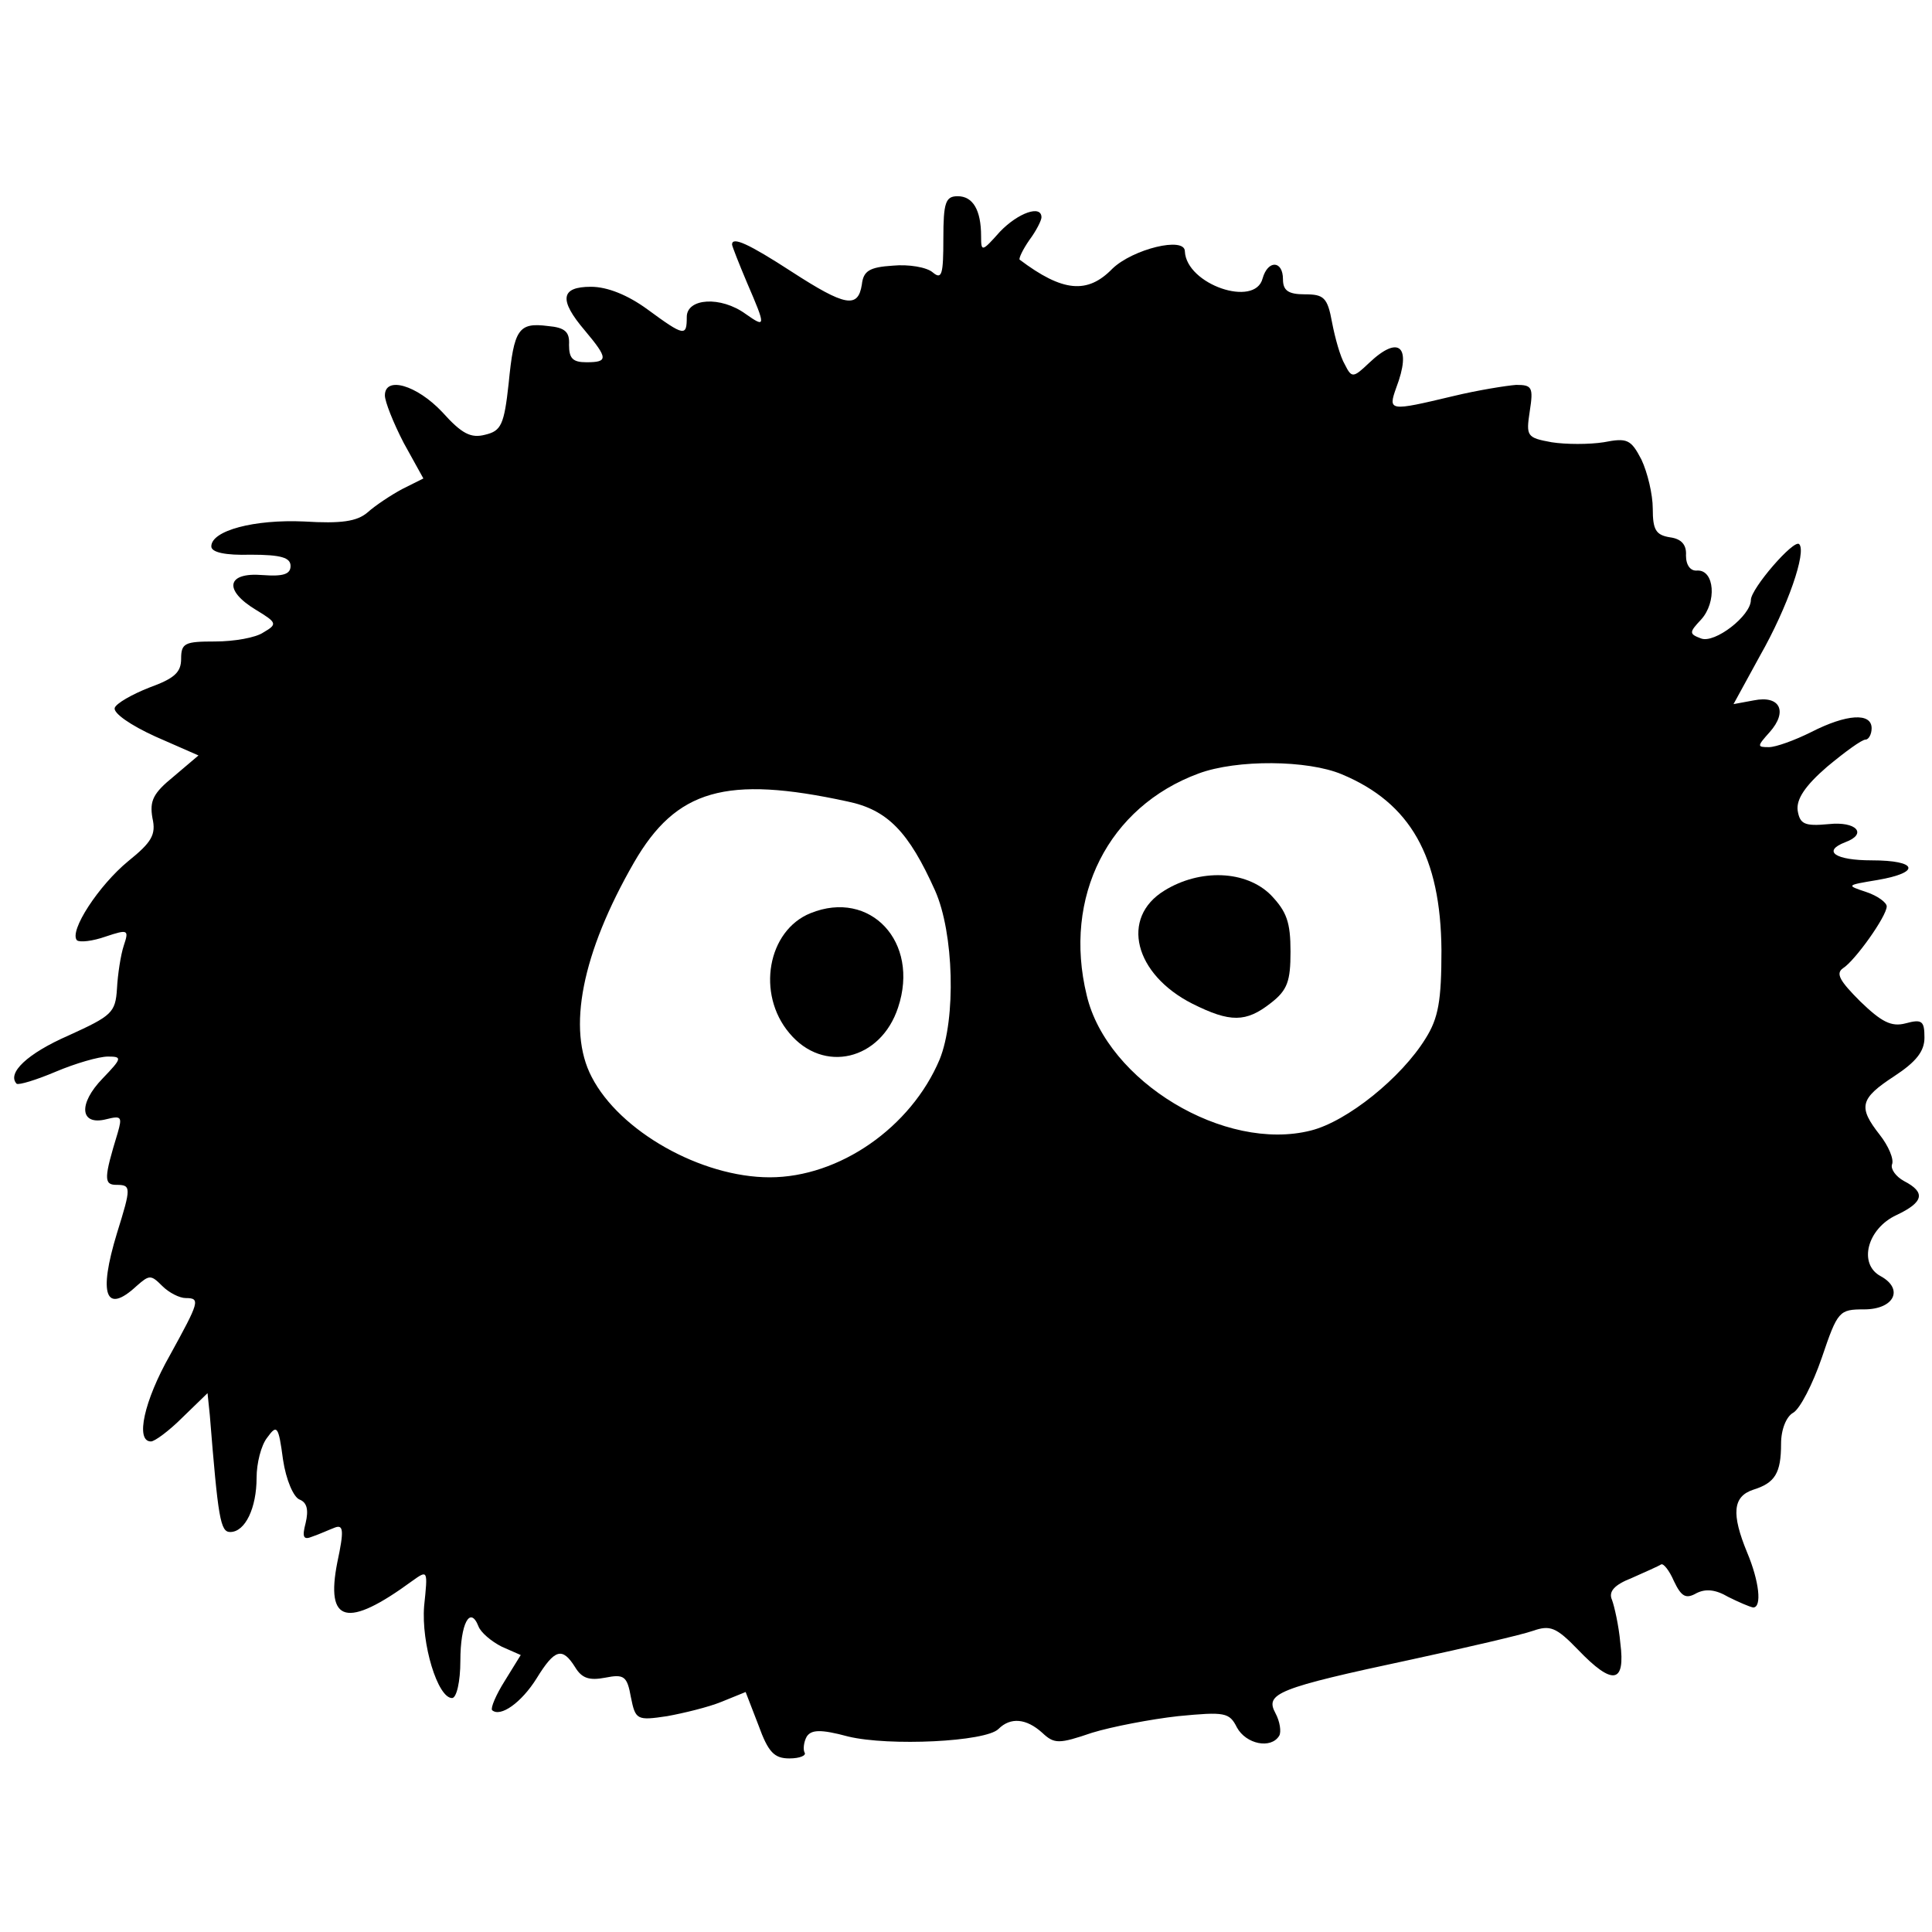 <?xml version="1.0" standalone="no"?>
<!DOCTYPE svg PUBLIC "-//W3C//DTD SVG 20010904//EN"
 "http://www.w3.org/TR/2001/REC-SVG-20010904/DTD/svg10.dtd">
<svg version="1.0" xmlns="http://www.w3.org/2000/svg"
 width="256pt" height="256pt" viewBox="0 0 256 256"
 preserveAspectRatio="xMidYMid meet">
<g transform="translate(0,256) scale(0.1,-0.1)"
fill="#000000" stroke="none">
<path d="M1250 2244 c0 -48 -2 -55 -14 -45 -8 7 -32 11 -53 9 -31 -2 -39 -7
-41 -25 -5 -32 -22 -29 -93 17 -57 37 -79 47 -79 36 0 -2 9 -25 20 -51 25 -58
25 -60 -2 -41 -33 24 -78 21 -78 -4 0 -26 -3 -26 -52 10 -26 19 -53 30 -75 30
-40 0 -43 -17 -8 -58 31 -37 31 -42 2 -42 -18 0 -23 5 -23 23 1 17 -5 23 -28
25 -39 5 -45 -4 -52 -76 -6 -55 -10 -63 -31 -68 -19 -5 -31 1 -57 30 -34 36
-76 48 -76 22 0 -8 11 -36 25 -63 l26 -47 -28 -14 c-15 -8 -36 -22 -46 -31
-14 -12 -35 -15 -84 -12 -66 3 -123 -12 -123 -33 0 -8 19 -12 52 -11 41 0 53
-4 53 -15 0 -11 -10 -14 -37 -12 -48 4 -52 -20 -9 -46 28 -17 29 -19 10 -30
-10 -7 -39 -12 -64 -12 -40 0 -45 -2 -45 -23 0 -18 -9 -26 -42 -38 -23 -9 -44
-21 -46 -27 -2 -7 21 -23 54 -38 l57 -25 -33 -28 c-27 -22 -32 -32 -28 -55 5
-22 -1 -32 -32 -57 -39 -32 -79 -93 -68 -105 4 -3 21 -1 38 5 30 10 31 9 24
-12 -4 -12 -8 -38 -9 -57 -2 -32 -7 -36 -64 -62 -55 -24 -82 -50 -69 -64 3 -2
26 5 52 16 26 11 57 20 69 20 19 0 19 -2 -7 -29 -33 -34 -30 -63 5 -54 20 5
21 3 15 -18 -18 -59 -19 -69 -2 -69 20 0 20 -3 1 -64 -25 -82 -15 -108 26 -70
17 15 19 15 34 0 9 -9 23 -16 31 -16 20 0 18 -5 -21 -76 -34 -60 -46 -114 -25
-114 5 0 24 14 42 32 l33 32 3 -29 c11 -137 14 -155 27 -155 20 0 35 32 35 72
0 19 6 43 14 53 13 18 15 16 21 -29 4 -27 14 -50 22 -53 10 -4 12 -14 8 -31
-5 -19 -3 -23 9 -18 9 3 22 9 30 12 11 4 12 -4 3 -46 -16 -81 13 -88 99 -25
21 15 21 15 16 -33 -4 -50 18 -122 37 -122 6 0 11 22 11 49 0 50 13 74 24 46
3 -8 17 -20 31 -27 l25 -11 -21 -34 c-12 -19 -19 -36 -17 -39 11 -10 39 10 59
42 24 39 34 42 51 15 9 -15 19 -18 40 -14 25 5 29 2 34 -26 6 -30 8 -31 48
-25 22 4 55 12 72 19 l32 13 17 -44 c13 -36 21 -44 41 -44 14 0 23 4 20 8 -2
4 -1 14 3 21 6 9 18 10 55 0 54 -13 182 -7 199 10 16 16 37 14 58 -5 16 -15
22 -15 66 0 26 8 78 18 114 22 62 6 68 5 78 -15 12 -22 45 -29 56 -11 3 5 1
19 -5 30 -14 26 2 33 180 71 74 16 147 33 161 38 23 8 31 5 60 -25 46 -48 63
-45 56 9 -2 23 -8 49 -11 57 -5 11 3 20 26 29 18 8 36 16 39 18 3 2 11 -8 17
-22 10 -21 16 -24 30 -16 12 6 25 5 42 -5 14 -7 28 -13 33 -14 12 0 8 35 -8
73 -21 51 -19 74 8 83 29 9 37 22 37 61 0 19 7 36 16 41 9 5 26 38 38 73 21
62 23 64 56 64 40 0 53 27 22 44 -30 16 -18 63 21 81 36 17 39 30 10 45 -11 6
-18 16 -16 22 3 7 -5 25 -16 39 -29 37 -27 48 19 78 29 19 40 33 40 51 0 22
-3 25 -25 19 -19 -5 -32 2 -60 29 -27 27 -33 37 -23 44 16 10 58 69 58 82 0 5
-12 14 -27 19 -27 9 -27 9 15 16 58 10 53 26 -8 26 -48 0 -66 12 -35 24 30 11
15 28 -22 24 -32 -3 -38 0 -41 18 -2 15 10 33 39 58 24 20 46 36 51 36 4 0 8
7 8 15 0 21 -33 19 -80 -5 -22 -11 -47 -20 -56 -20 -16 0 -16 1 1 20 24 27 14
49 -21 42 l-27 -5 35 64 c37 65 62 138 52 148 -7 7 -64 -59 -64 -74 0 -21 -48
-58 -66 -51 -16 6 -16 8 0 25 21 23 18 66 -5 65 -9 -1 -15 7 -15 20 1 14 -6
22 -21 24 -19 3 -23 10 -23 38 0 19 -7 48 -15 65 -14 27 -19 29 -50 23 -19 -3
-50 -3 -69 0 -33 6 -34 8 -29 41 5 32 3 35 -18 35 -13 -1 -51 -7 -84 -15 -84
-20 -86 -20 -75 11 21 55 4 71 -36 33 -21 -20 -23 -20 -32 -2 -6 10 -13 35
-17 56 -6 33 -11 37 -36 37 -22 0 -29 5 -29 20 0 25 -20 26 -27 1 -10 -39
-101 -8 -103 36 0 20 -69 3 -96 -23 -33 -34 -66 -31 -123 12 -1 2 4 13 13 26
9 12 16 26 16 30 0 17 -31 6 -55 -19 -24 -27 -25 -27 -25 -6 0 35 -11 53 -31
53 -16 0 -19 -8 -19 -56z m528 -710 c91 -38 131 -109 132 -233 0 -67 -4 -90
-21 -117 -32 -52 -104 -110 -152 -122 -114 -29 -270 65 -297 179 -32 131 29
250 148 294 51 19 145 18 190 -1z m-655 -36 c53 -11 81 -40 116 -118 25 -56
28 -170 6 -224 -38 -90 -133 -156 -225 -156 -91 0 -199 61 -236 133 -33 63
-13 164 56 284 56 97 122 116 283 81z"/>
<path d="M1543 1380 c-59 -36 -40 -111 37 -150 50 -25 71 -25 104 1 22 17 26
29 26 68 0 39 -5 53 -26 75 -33 33 -94 35 -141 6z"/>
<path d="M1074 1350 c-57 -23 -72 -107 -28 -159 45 -54 121 -36 144 34 29 87
-37 157 -116 125z"/>
</g>
</svg>
